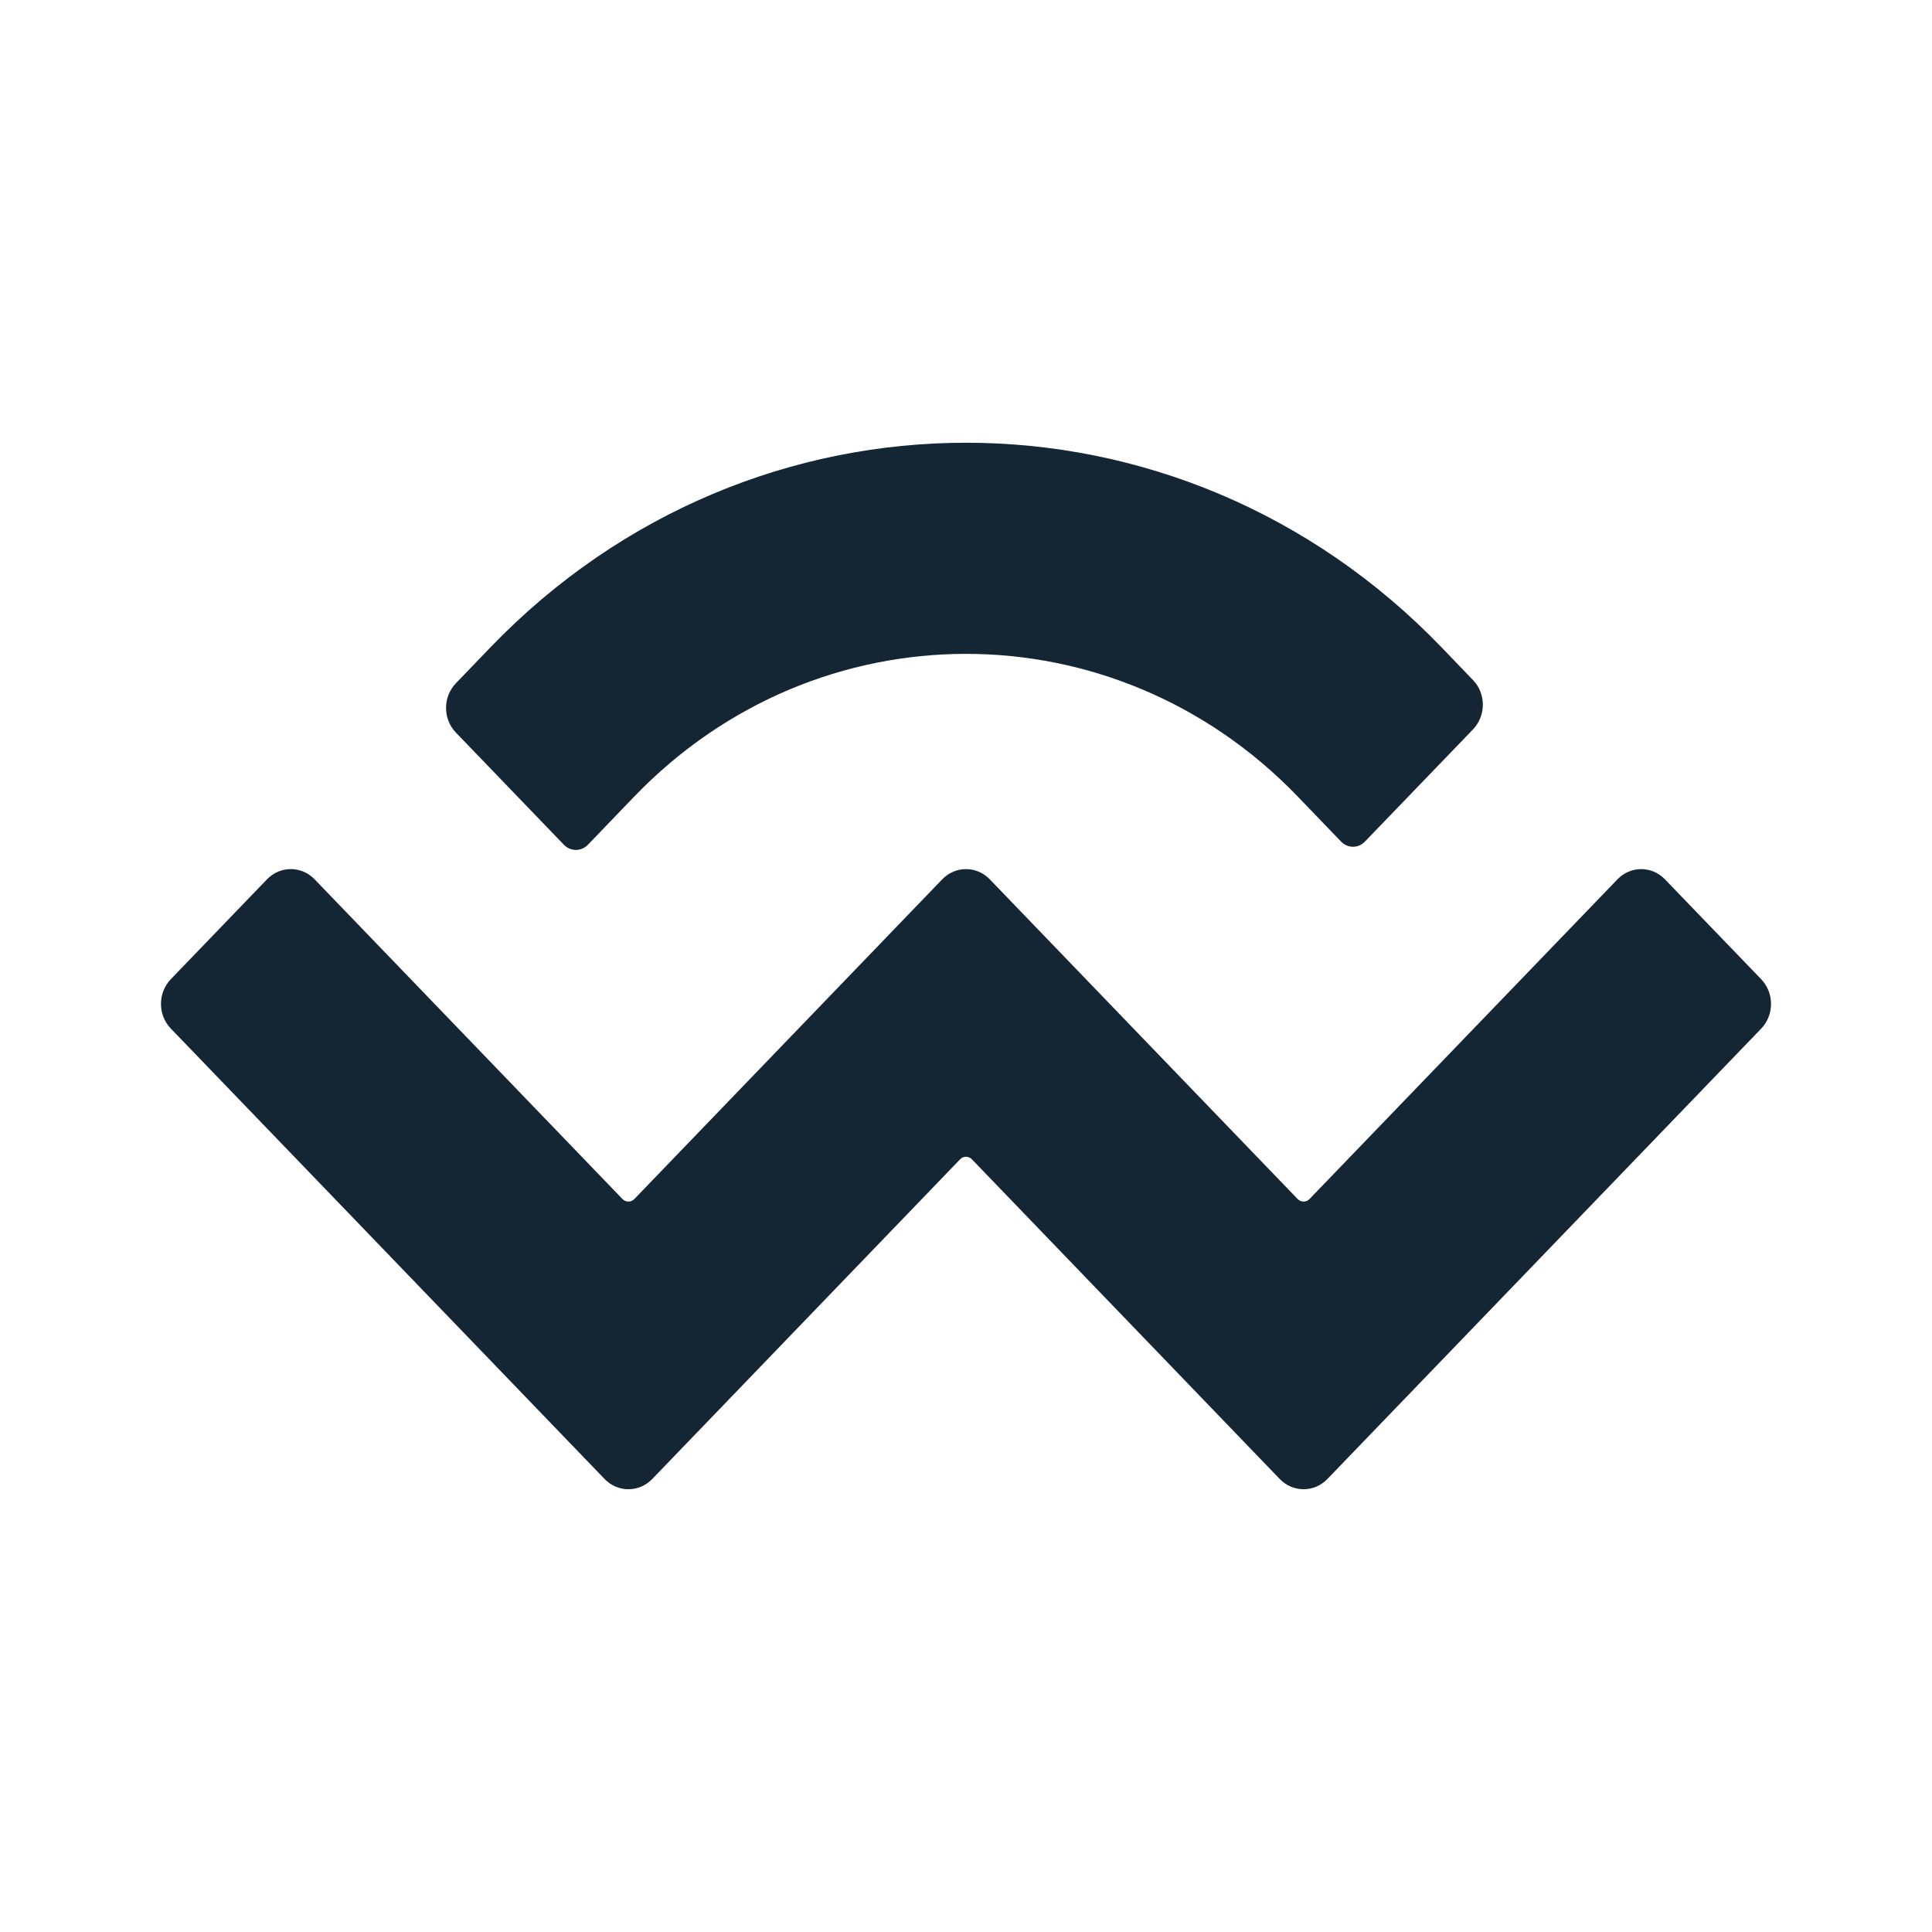 <svg width="24" height="24" viewBox="0 0 24 24" fill="none" xmlns="http://www.w3.org/2000/svg">
<path d="M6.094 8.04C9.356 4.653 14.644 4.653 17.906 8.04L18.298 8.448C18.461 8.617 18.461 8.891 18.298 9.061L16.955 10.455C16.874 10.54 16.742 10.54 16.66 10.455L16.12 9.894C13.845 7.532 10.155 7.532 7.88 9.894L7.302 10.495C7.22 10.579 7.088 10.579 7.006 10.495L5.664 9.101C5.5 8.931 5.5 8.657 5.664 8.487L6.094 8.04ZM20.683 10.924L21.878 12.164C22.041 12.334 22.041 12.608 21.878 12.778L16.489 18.373C16.326 18.542 16.061 18.542 15.898 18.373C15.898 18.373 15.898 18.373 15.898 18.373L12.074 14.402C12.033 14.359 11.967 14.359 11.926 14.402C11.926 14.402 11.926 14.402 11.926 14.402L8.102 18.373C7.939 18.542 7.674 18.542 7.511 18.373C7.511 18.373 7.511 18.373 7.511 18.373L2.122 12.777C1.959 12.608 1.959 12.334 2.122 12.164L3.317 10.923C3.48 10.754 3.745 10.754 3.908 10.923L7.733 14.895C7.773 14.937 7.839 14.937 7.88 14.895C7.88 14.895 7.88 14.895 7.88 14.895L11.705 10.923C11.868 10.754 12.132 10.754 12.295 10.923C12.295 10.923 12.295 10.923 12.295 10.923L16.12 14.895C16.161 14.937 16.227 14.937 16.267 14.895L20.092 10.924C20.255 10.754 20.52 10.754 20.683 10.924Z" fill="#142533"/>
</svg>
